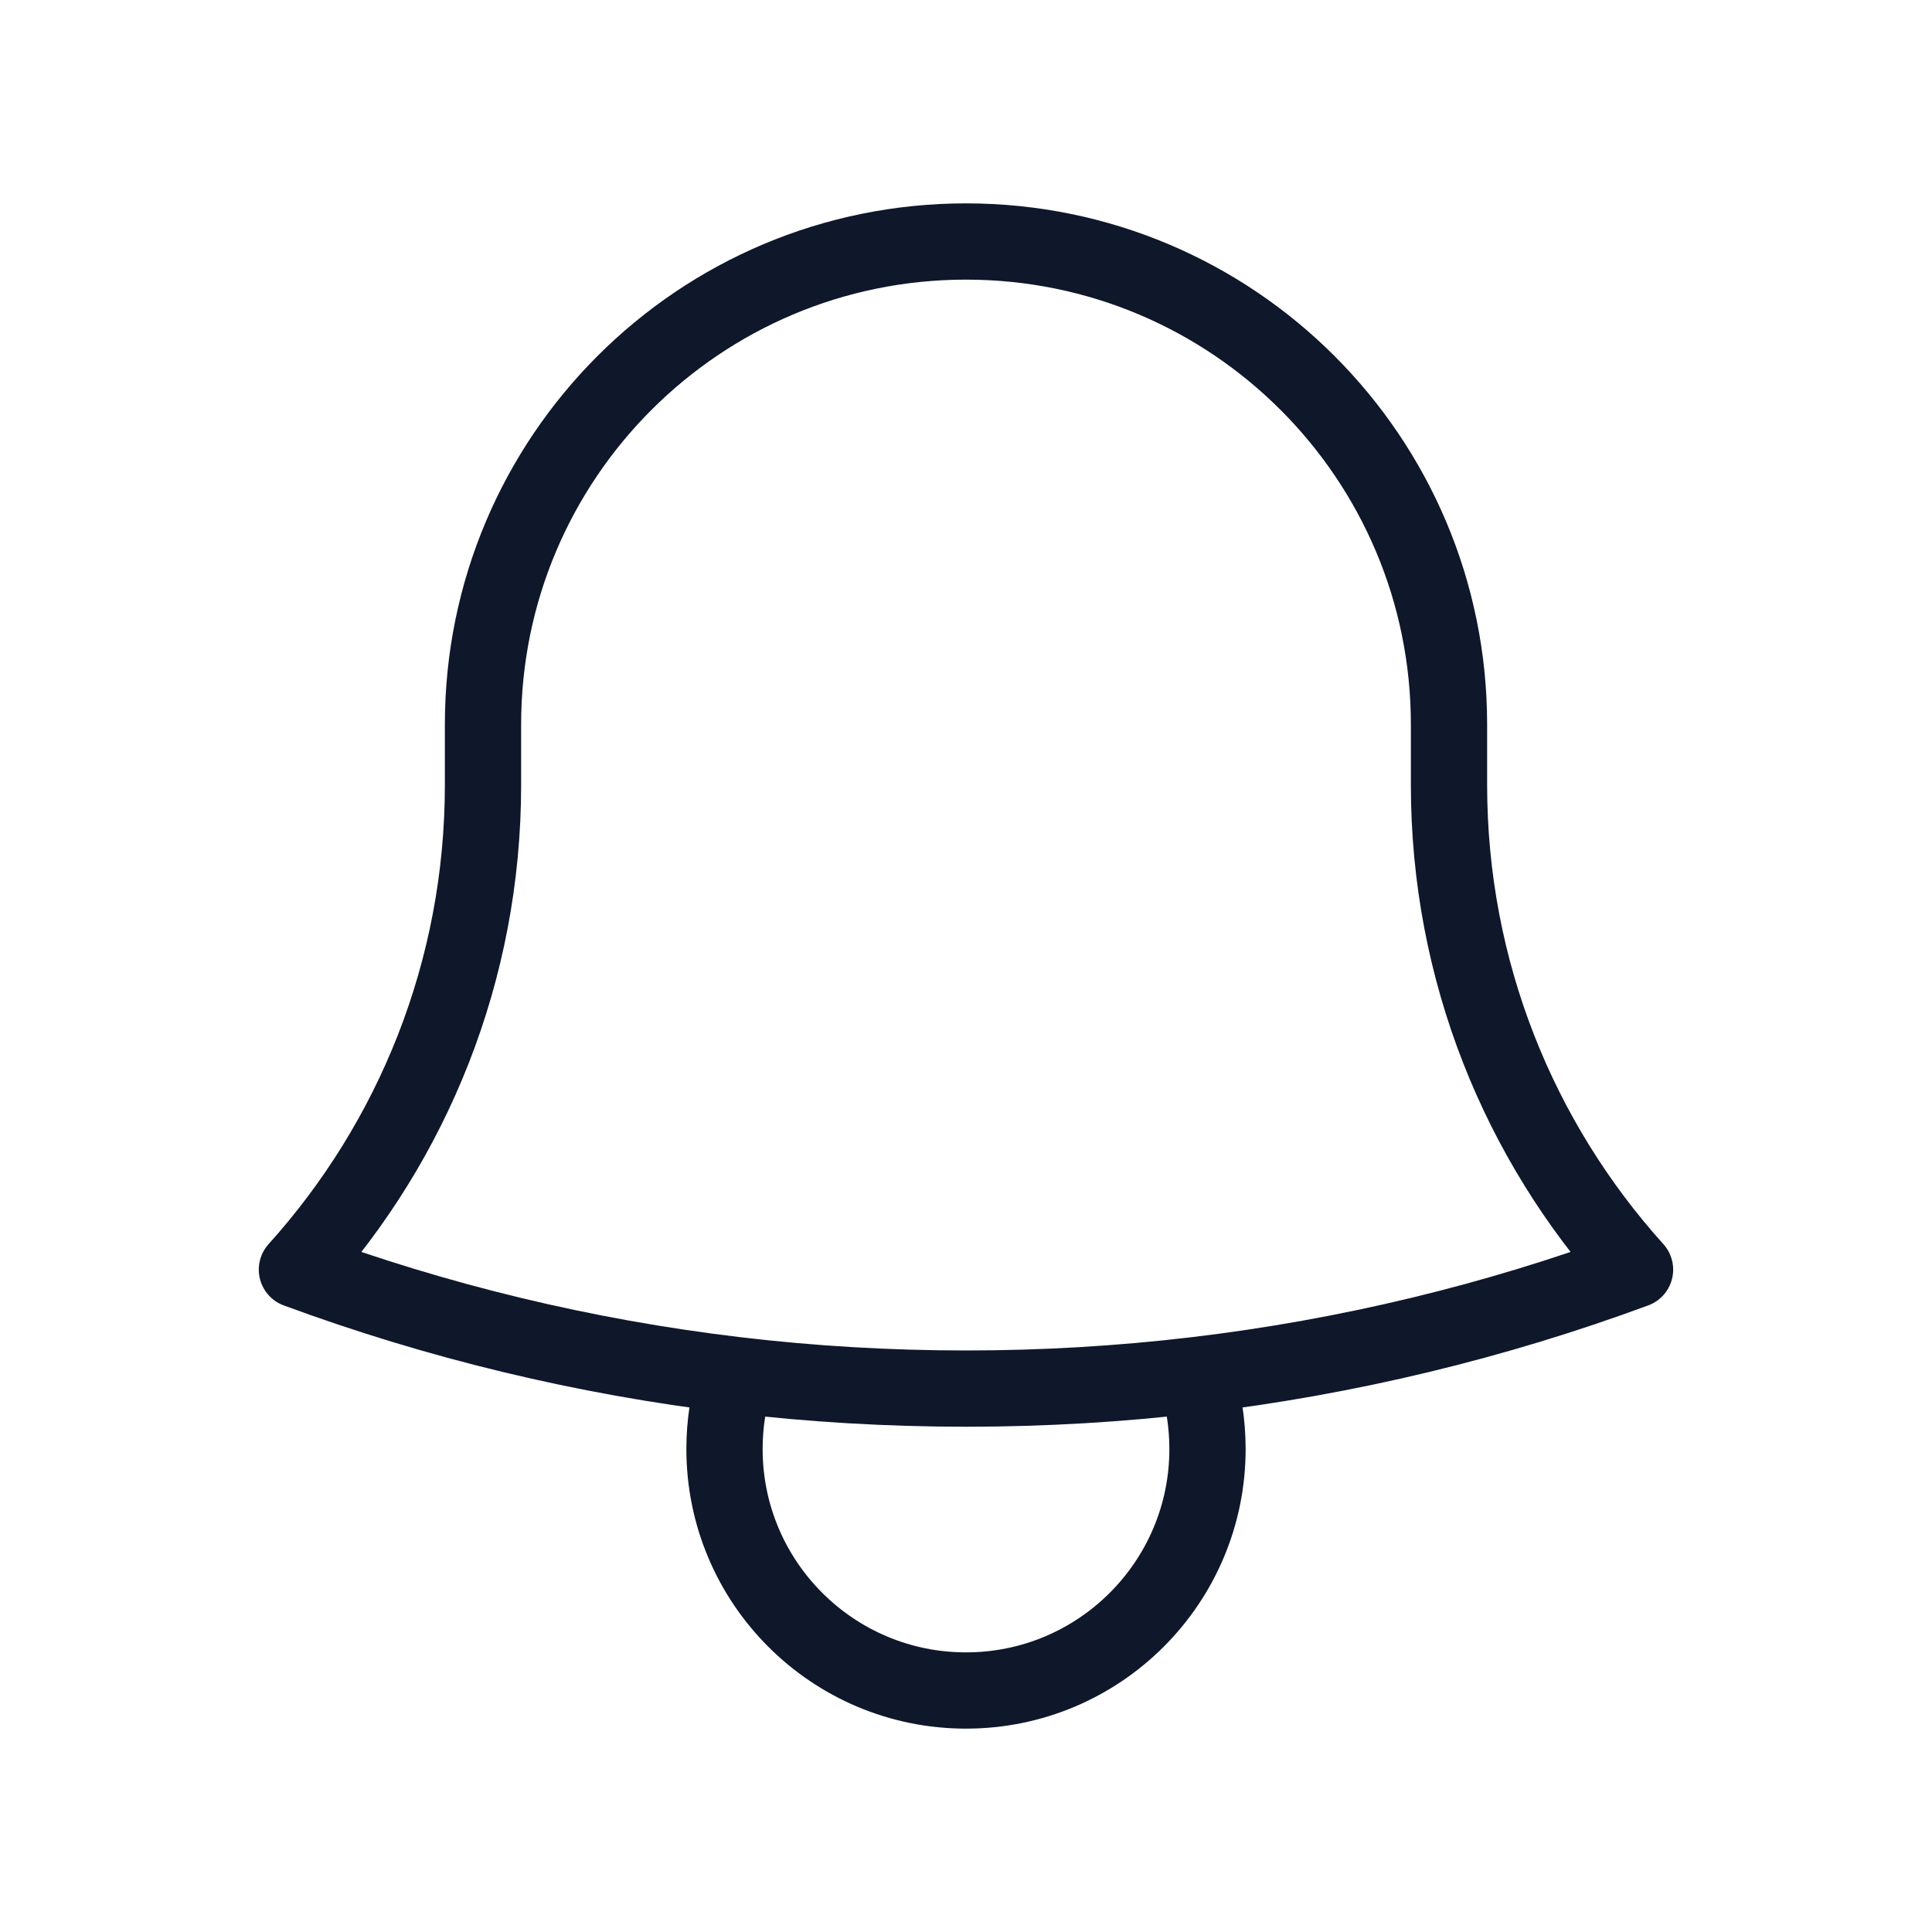 <svg width="38" height="38" viewBox="0 0 38 38" fill="none" xmlns="http://www.w3.org/2000/svg">
<path d="M23.523 27.046C26.523 26.69 29.416 25.985 32.159 24.972C29.884 22.447 28.5 19.104 28.5 15.438V14.328C28.5 14.302 28.5 14.276 28.5 14.25C28.5 9.003 24.247 4.75 19 4.75C13.753 4.75 9.5 9.003 9.5 14.25L9.5 15.438C9.5 19.104 8.115 22.447 5.84 24.972C8.584 25.985 11.477 26.69 14.477 27.046M23.523 27.046C22.04 27.222 20.53 27.312 19 27.312C17.469 27.312 15.96 27.222 14.477 27.046M23.523 27.046C23.671 27.504 23.75 27.993 23.75 28.5C23.75 31.123 21.623 33.25 19 33.25C16.377 33.25 14.25 31.123 14.25 28.5C14.25 27.993 14.329 27.504 14.477 27.046" stroke="#0F172A" stroke-width="1.5" stroke-linecap="round" stroke-linejoin="round"/>
</svg>
